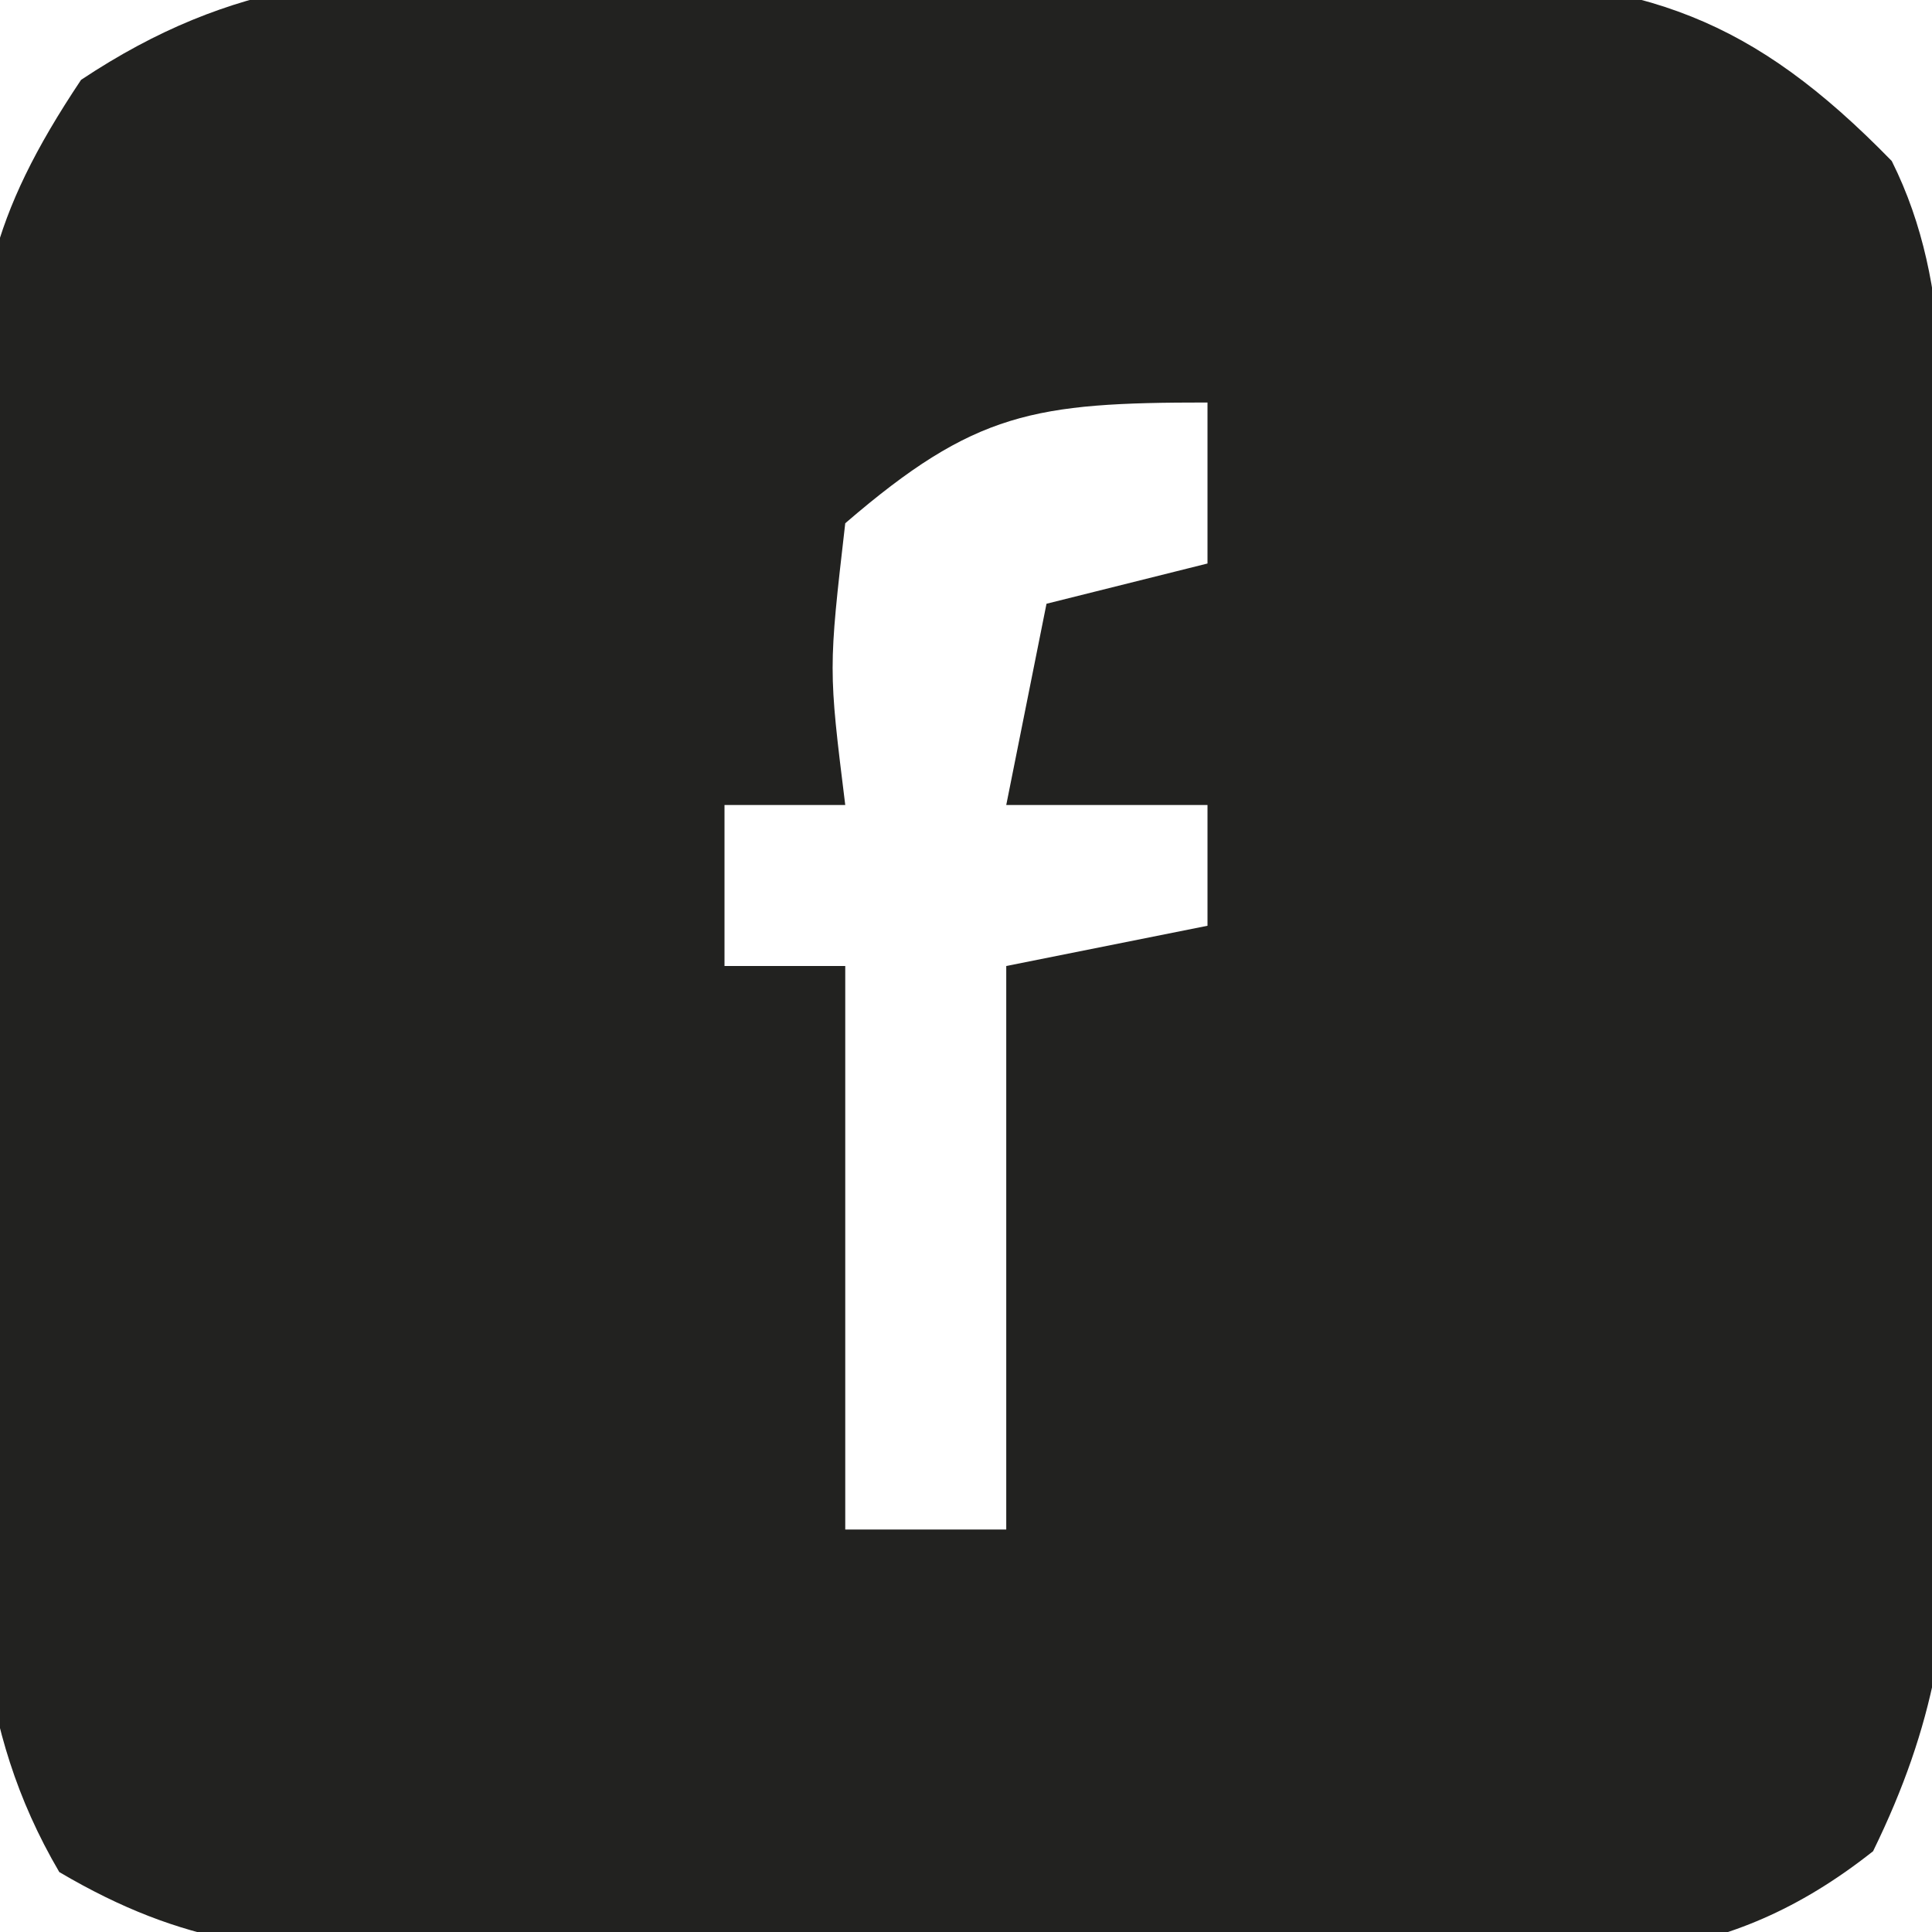<?xml version="1.0" encoding="UTF-8"?>
<svg version="1.1" xmlns="http://www.w3.org/2000/svg" width="48" height="48">
<path d="M0 0 C0.802 -0.002 1.605 -0.005 2.431 -0.007 C4.122 -0.006 5.813 0.007 7.504 0.032 C10.086 0.066 12.664 0.053 15.246 0.033 C16.893 0.04 18.54 0.05 20.188 0.062 C20.955 0.058 21.723 0.053 22.514 0.047 C27.486 0.156 30.113 1.058 33.594 4.629 C35.183 7.808 34.799 11.249 34.832 14.742 C34.84 15.549 34.848 16.355 34.856 17.186 C34.87 18.895 34.881 20.604 34.889 22.313 C34.906 24.921 34.95 27.527 34.994 30.135 C35.004 31.796 35.013 33.456 35.02 35.117 C35.037 35.894 35.055 36.672 35.073 37.472 C35.059 40.971 34.672 43.468 33.13 46.622 C29.397 49.576 26.232 49.331 21.594 49.258 C20.721 49.26 19.848 49.263 18.949 49.265 C17.107 49.264 15.264 49.251 13.422 49.226 C10.603 49.192 7.788 49.205 4.969 49.225 C3.177 49.218 1.385 49.208 -0.406 49.195 C-1.248 49.2 -2.09 49.205 -2.957 49.21 C-6.544 49.138 -8.806 48.983 -11.933 47.14 C-14.075 43.489 -13.998 40 -13.973 35.883 C-13.979 35.035 -13.985 34.187 -13.991 33.313 C-13.999 31.522 -13.995 29.73 -13.983 27.939 C-13.969 25.204 -14.003 22.472 -14.041 19.736 C-14.042 17.993 -14.04 16.251 -14.035 14.508 C-14.048 13.693 -14.062 12.878 -14.075 12.039 C-14.009 7.992 -13.692 6.057 -11.392 2.613 C-7.575 0.076 -4.437 -0.077 0 0 Z M7.594 13.629 C7.176 17.255 7.176 17.255 7.594 20.629 C6.604 20.629 5.614 20.629 4.594 20.629 C4.594 21.949 4.594 23.269 4.594 24.629 C5.584 24.629 6.574 24.629 7.594 24.629 C7.594 29.249 7.594 33.869 7.594 38.629 C8.914 38.629 10.234 38.629 11.594 38.629 C11.594 34.009 11.594 29.389 11.594 24.629 C13.244 24.299 14.894 23.969 16.594 23.629 C16.594 22.639 16.594 21.649 16.594 20.629 C14.944 20.629 13.294 20.629 11.594 20.629 C11.924 18.979 12.254 17.329 12.594 15.629 C13.914 15.299 15.234 14.969 16.594 14.629 C16.594 13.309 16.594 11.989 16.594 10.629 C12.287 10.629 10.813 10.857 7.594 13.629 Z " fill="#222220" transform="translate(13.406,-0.629)"/>
</svg>
